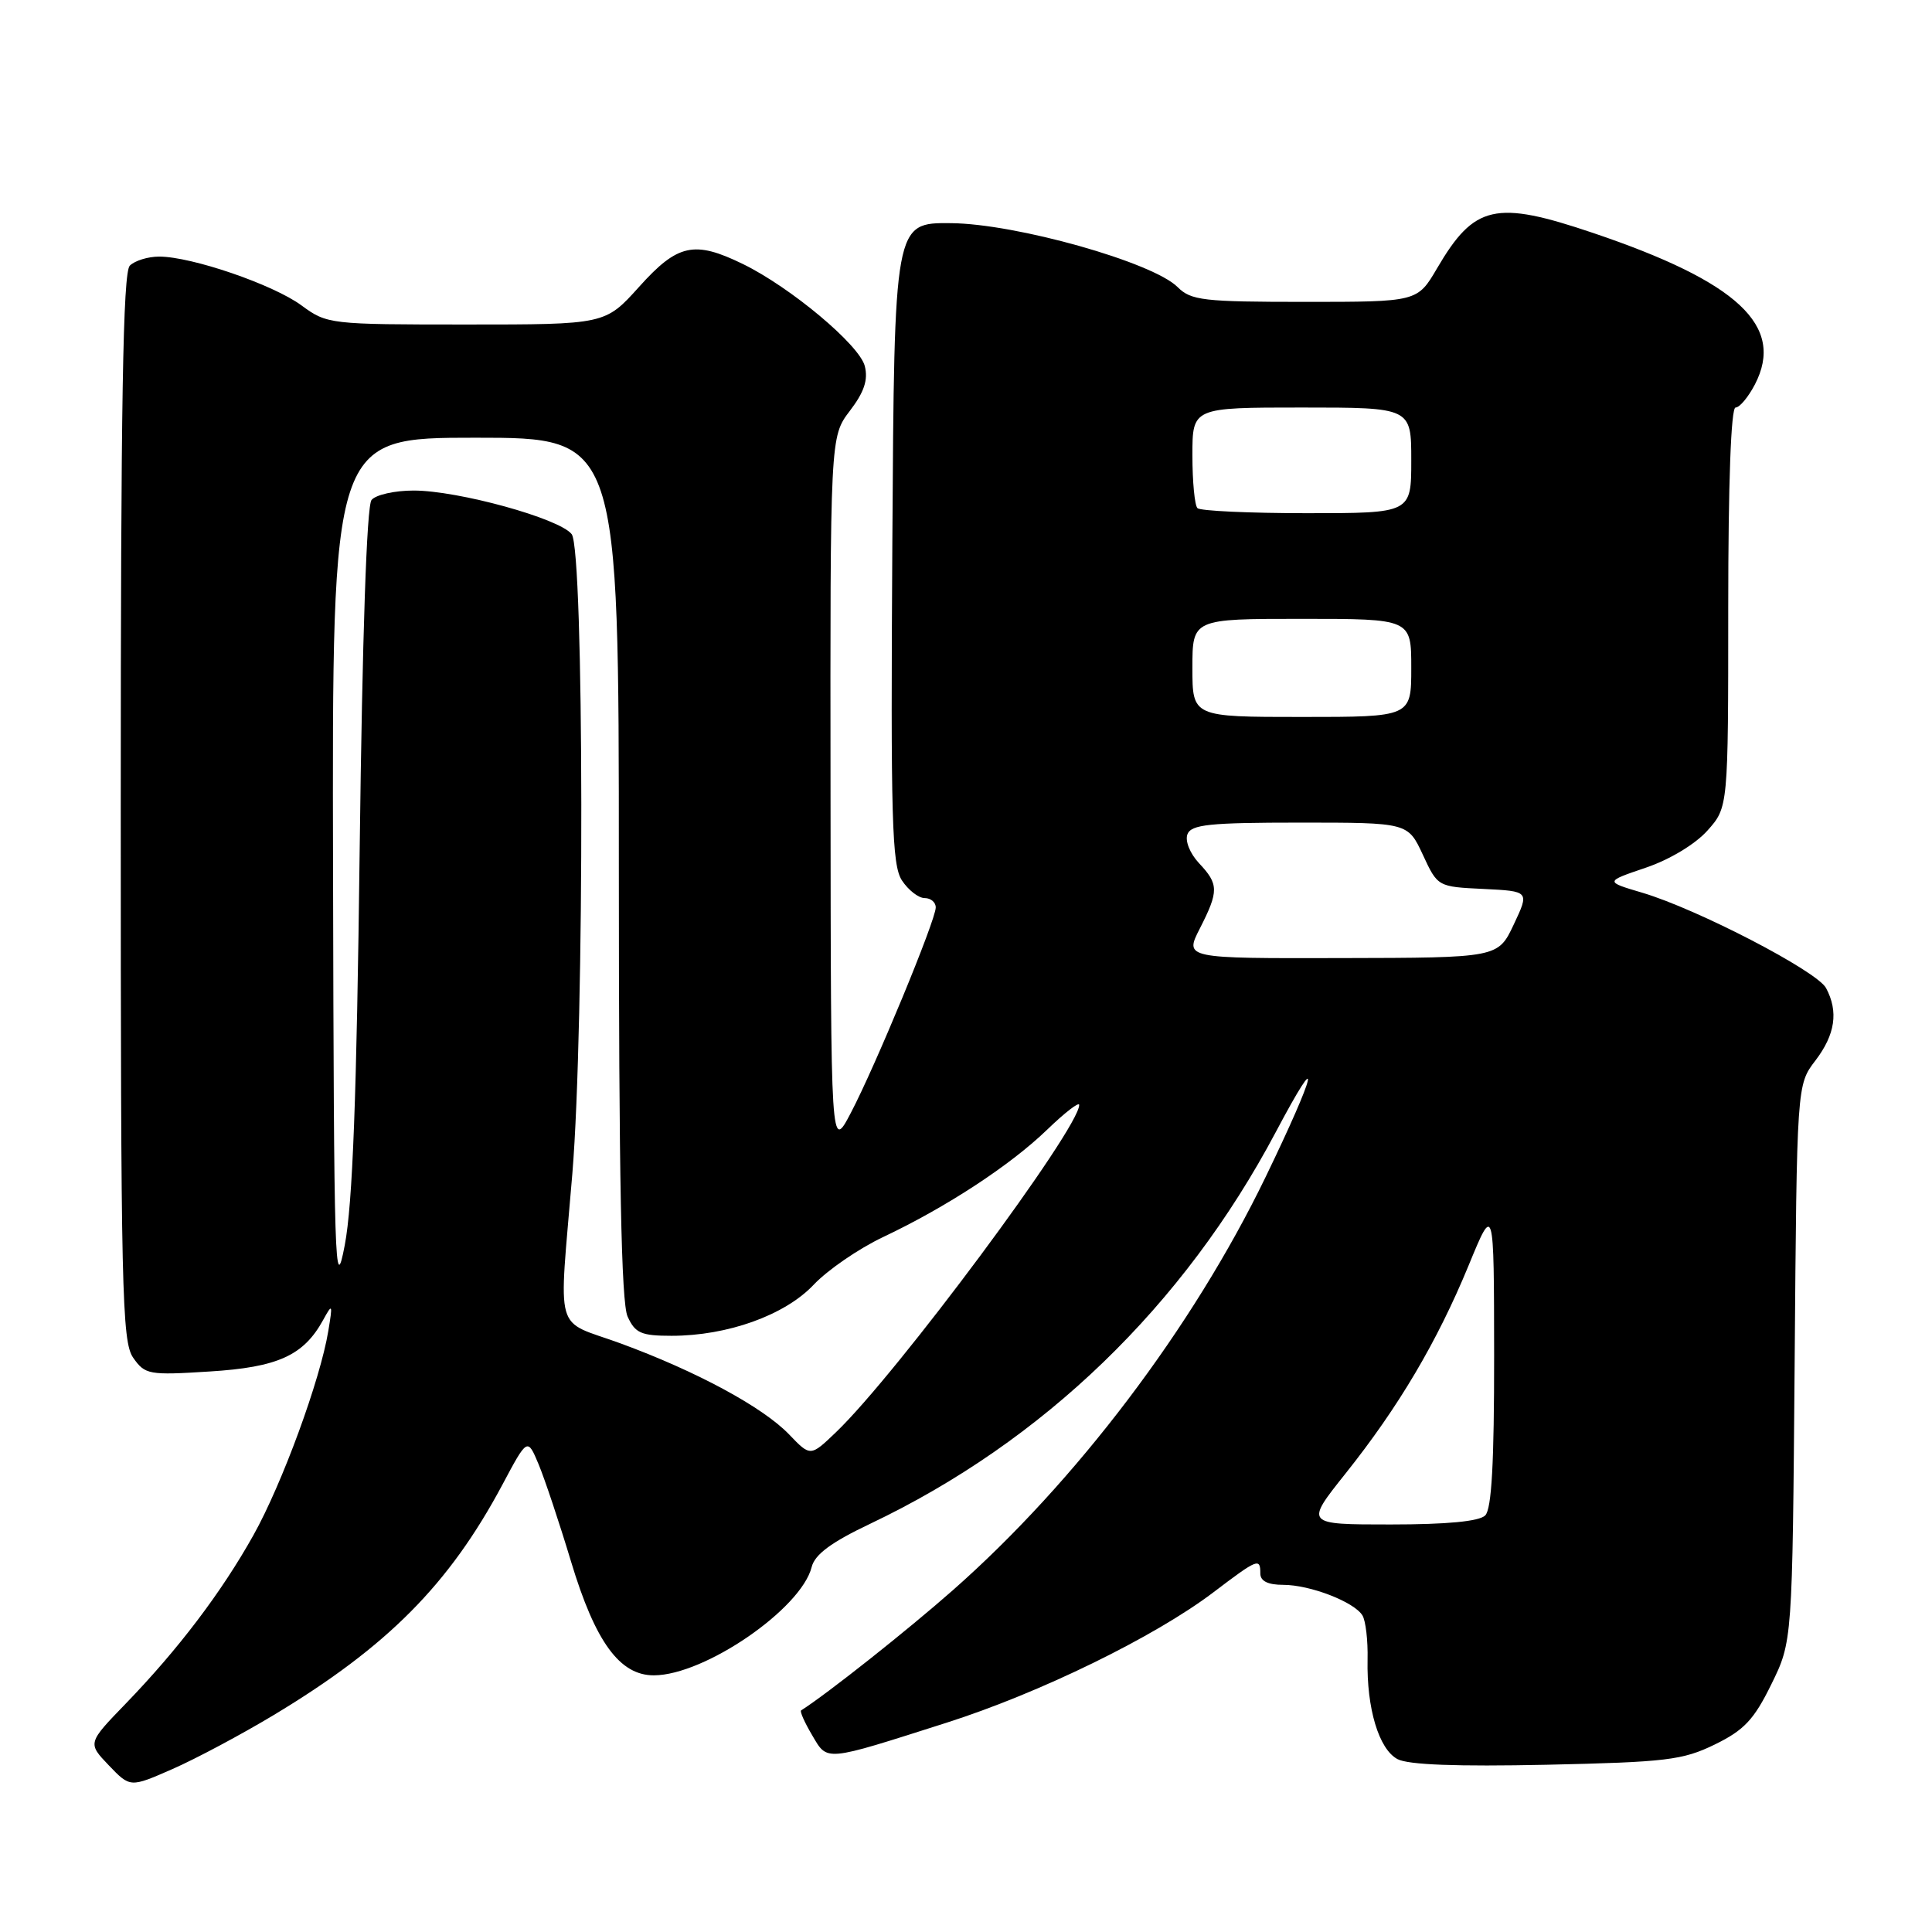 <?xml version="1.0" encoding="UTF-8" standalone="no"?>
<!DOCTYPE svg PUBLIC "-//W3C//DTD SVG 1.1//EN" "http://www.w3.org/Graphics/SVG/1.1/DTD/svg11.dtd" >
<svg xmlns="http://www.w3.org/2000/svg" xmlns:xlink="http://www.w3.org/1999/xlink" version="1.1" viewBox="0 0 256 256">
 <g >
 <path fill="currentColor"
d=" M 36.24 227.27 C 51.33 218.19 59.49 209.98 66.56 196.75 C 69.89 190.50 69.89 190.50 71.37 194.03 C 72.18 195.98 74.12 201.78 75.67 206.93 C 78.88 217.57 82.12 222.01 86.65 221.99 C 93.37 221.97 106.16 213.19 107.55 207.64 C 107.97 205.97 110.14 204.36 115.30 201.91 C 138.25 190.99 156.84 173.03 169.05 150.00 C 175.35 138.11 174.47 141.98 167.68 156.00 C 158.04 175.90 142.58 196.33 126.26 210.71 C 120.20 216.05 109.61 224.44 106.15 226.64 C 105.96 226.76 106.61 228.23 107.60 229.90 C 109.68 233.43 109.08 233.48 125.39 228.28 C 137.76 224.34 153.00 216.89 160.77 211.00 C 166.67 206.52 167.00 206.39 167.00 208.50 C 167.00 209.50 168.00 210.00 170.03 210.00 C 173.59 210.00 179.42 212.25 180.53 214.05 C 180.96 214.75 181.27 217.38 181.21 219.91 C 181.08 226.36 182.70 231.77 185.17 233.09 C 186.58 233.85 193.05 234.09 204.89 233.84 C 220.78 233.49 222.96 233.23 227.21 231.16 C 231.10 229.26 232.41 227.87 234.71 223.18 C 237.50 217.50 237.50 217.50 237.80 180.62 C 238.09 143.74 238.09 143.74 240.55 140.53 C 243.18 137.08 243.63 134.04 241.96 130.92 C 240.76 128.68 224.92 120.46 217.61 118.29 C 212.64 116.82 212.64 116.82 218.06 114.98 C 221.23 113.91 224.63 111.86 226.24 110.06 C 229.00 106.97 229.00 106.97 229.00 80.48 C 229.00 63.96 229.37 54.00 229.97 54.00 C 230.51 54.00 231.66 52.62 232.54 50.93 C 236.54 43.19 230.30 37.36 211.10 30.87 C 198.15 26.49 195.36 27.12 190.42 35.55 C 187.81 40.00 187.81 40.00 172.90 40.00 C 159.44 40.00 157.81 39.81 156.04 38.04 C 152.75 34.75 134.64 29.64 126.00 29.57 C 118.50 29.50 118.50 29.50 118.24 71.91 C 118.01 108.64 118.18 114.63 119.51 116.66 C 120.36 117.95 121.71 119.00 122.52 119.00 C 123.34 119.00 124.00 119.56 123.99 120.25 C 123.98 121.95 115.97 141.32 112.72 147.50 C 110.09 152.50 110.09 152.50 110.05 105.18 C 110.00 57.87 110.00 57.87 112.61 54.44 C 114.51 51.95 115.05 50.34 114.59 48.51 C 113.89 45.71 104.75 38.06 98.43 34.98 C 91.99 31.84 89.79 32.32 84.69 38.00 C 80.19 43.00 80.19 43.00 61.79 43.00 C 43.67 43.00 43.34 42.96 39.95 40.47 C 36.21 37.71 25.40 34.00 21.09 34.00 C 19.61 34.00 17.86 34.54 17.20 35.20 C 16.29 36.11 16.00 53.42 16.00 106.98 C 16.00 170.93 16.15 177.78 17.65 179.91 C 19.22 182.15 19.72 182.24 27.77 181.73 C 36.81 181.17 40.23 179.62 42.82 174.90 C 44.05 172.66 44.10 172.76 43.50 176.37 C 42.44 182.83 37.37 196.65 33.58 203.42 C 29.34 211.00 23.62 218.54 16.66 225.74 C 11.60 230.97 11.60 230.97 14.42 233.92 C 17.25 236.87 17.25 236.87 22.87 234.40 C 25.97 233.04 31.98 229.83 36.24 227.27 Z  M 178.29 195.25 C 185.32 186.43 190.42 177.81 194.59 167.70 C 197.96 159.50 197.96 159.50 197.98 179.55 C 197.99 193.83 197.65 199.95 196.80 200.80 C 196.01 201.59 191.75 202.00 184.26 202.00 C 172.91 202.00 172.91 202.00 178.29 195.25 Z  M 104.58 190.09 C 101.11 186.46 92.27 181.69 82.18 177.99 C 73.30 174.75 74.03 177.34 75.84 155.50 C 77.47 135.75 77.40 72.90 75.75 70.78 C 74.14 68.70 60.71 65.00 54.81 65.00 C 52.30 65.00 49.79 65.56 49.23 66.25 C 48.59 67.03 48.01 84.28 47.66 112.50 C 47.26 145.42 46.73 159.51 45.68 165.00 C 44.37 171.91 44.24 167.97 44.13 115.25 C 44.00 58.00 44.00 58.00 63.00 58.00 C 82.00 58.00 82.00 58.00 82.00 114.95 C 82.00 156.04 82.32 172.62 83.16 174.45 C 84.16 176.65 84.96 177.00 88.98 177.00 C 96.41 177.00 104.01 174.27 107.82 170.23 C 109.66 168.28 113.80 165.44 117.01 163.92 C 125.42 159.94 133.85 154.42 138.75 149.69 C 141.09 147.43 143.00 145.95 143.00 146.41 C 143.00 149.53 118.83 182.06 110.79 189.76 C 107.39 193.02 107.39 193.02 104.58 190.09 Z  M 158.98 123.04 C 161.51 118.07 161.50 117.16 158.87 114.37 C 157.67 113.08 157.01 111.43 157.34 110.55 C 157.84 109.25 160.24 109.00 172.24 109.00 C 186.55 109.00 186.55 109.00 188.53 113.25 C 190.50 117.50 190.50 117.50 196.58 117.79 C 202.66 118.09 202.66 118.09 200.58 122.50 C 198.50 126.91 198.50 126.91 177.73 126.95 C 156.96 127.00 156.96 127.00 158.98 123.04 Z  M 158.00 88.50 C 158.00 82.00 158.00 82.00 172.50 82.00 C 187.00 82.00 187.00 82.00 187.00 88.50 C 187.00 95.00 187.00 95.00 172.50 95.00 C 158.00 95.00 158.00 95.00 158.00 88.50 Z  M 158.67 67.33 C 158.30 66.97 158.00 63.82 158.00 60.33 C 158.00 54.00 158.00 54.00 172.50 54.00 C 187.00 54.00 187.00 54.00 187.00 61.00 C 187.00 68.00 187.00 68.00 173.17 68.00 C 165.56 68.00 159.03 67.70 158.67 67.33 Z "/>
</g>
</svg>